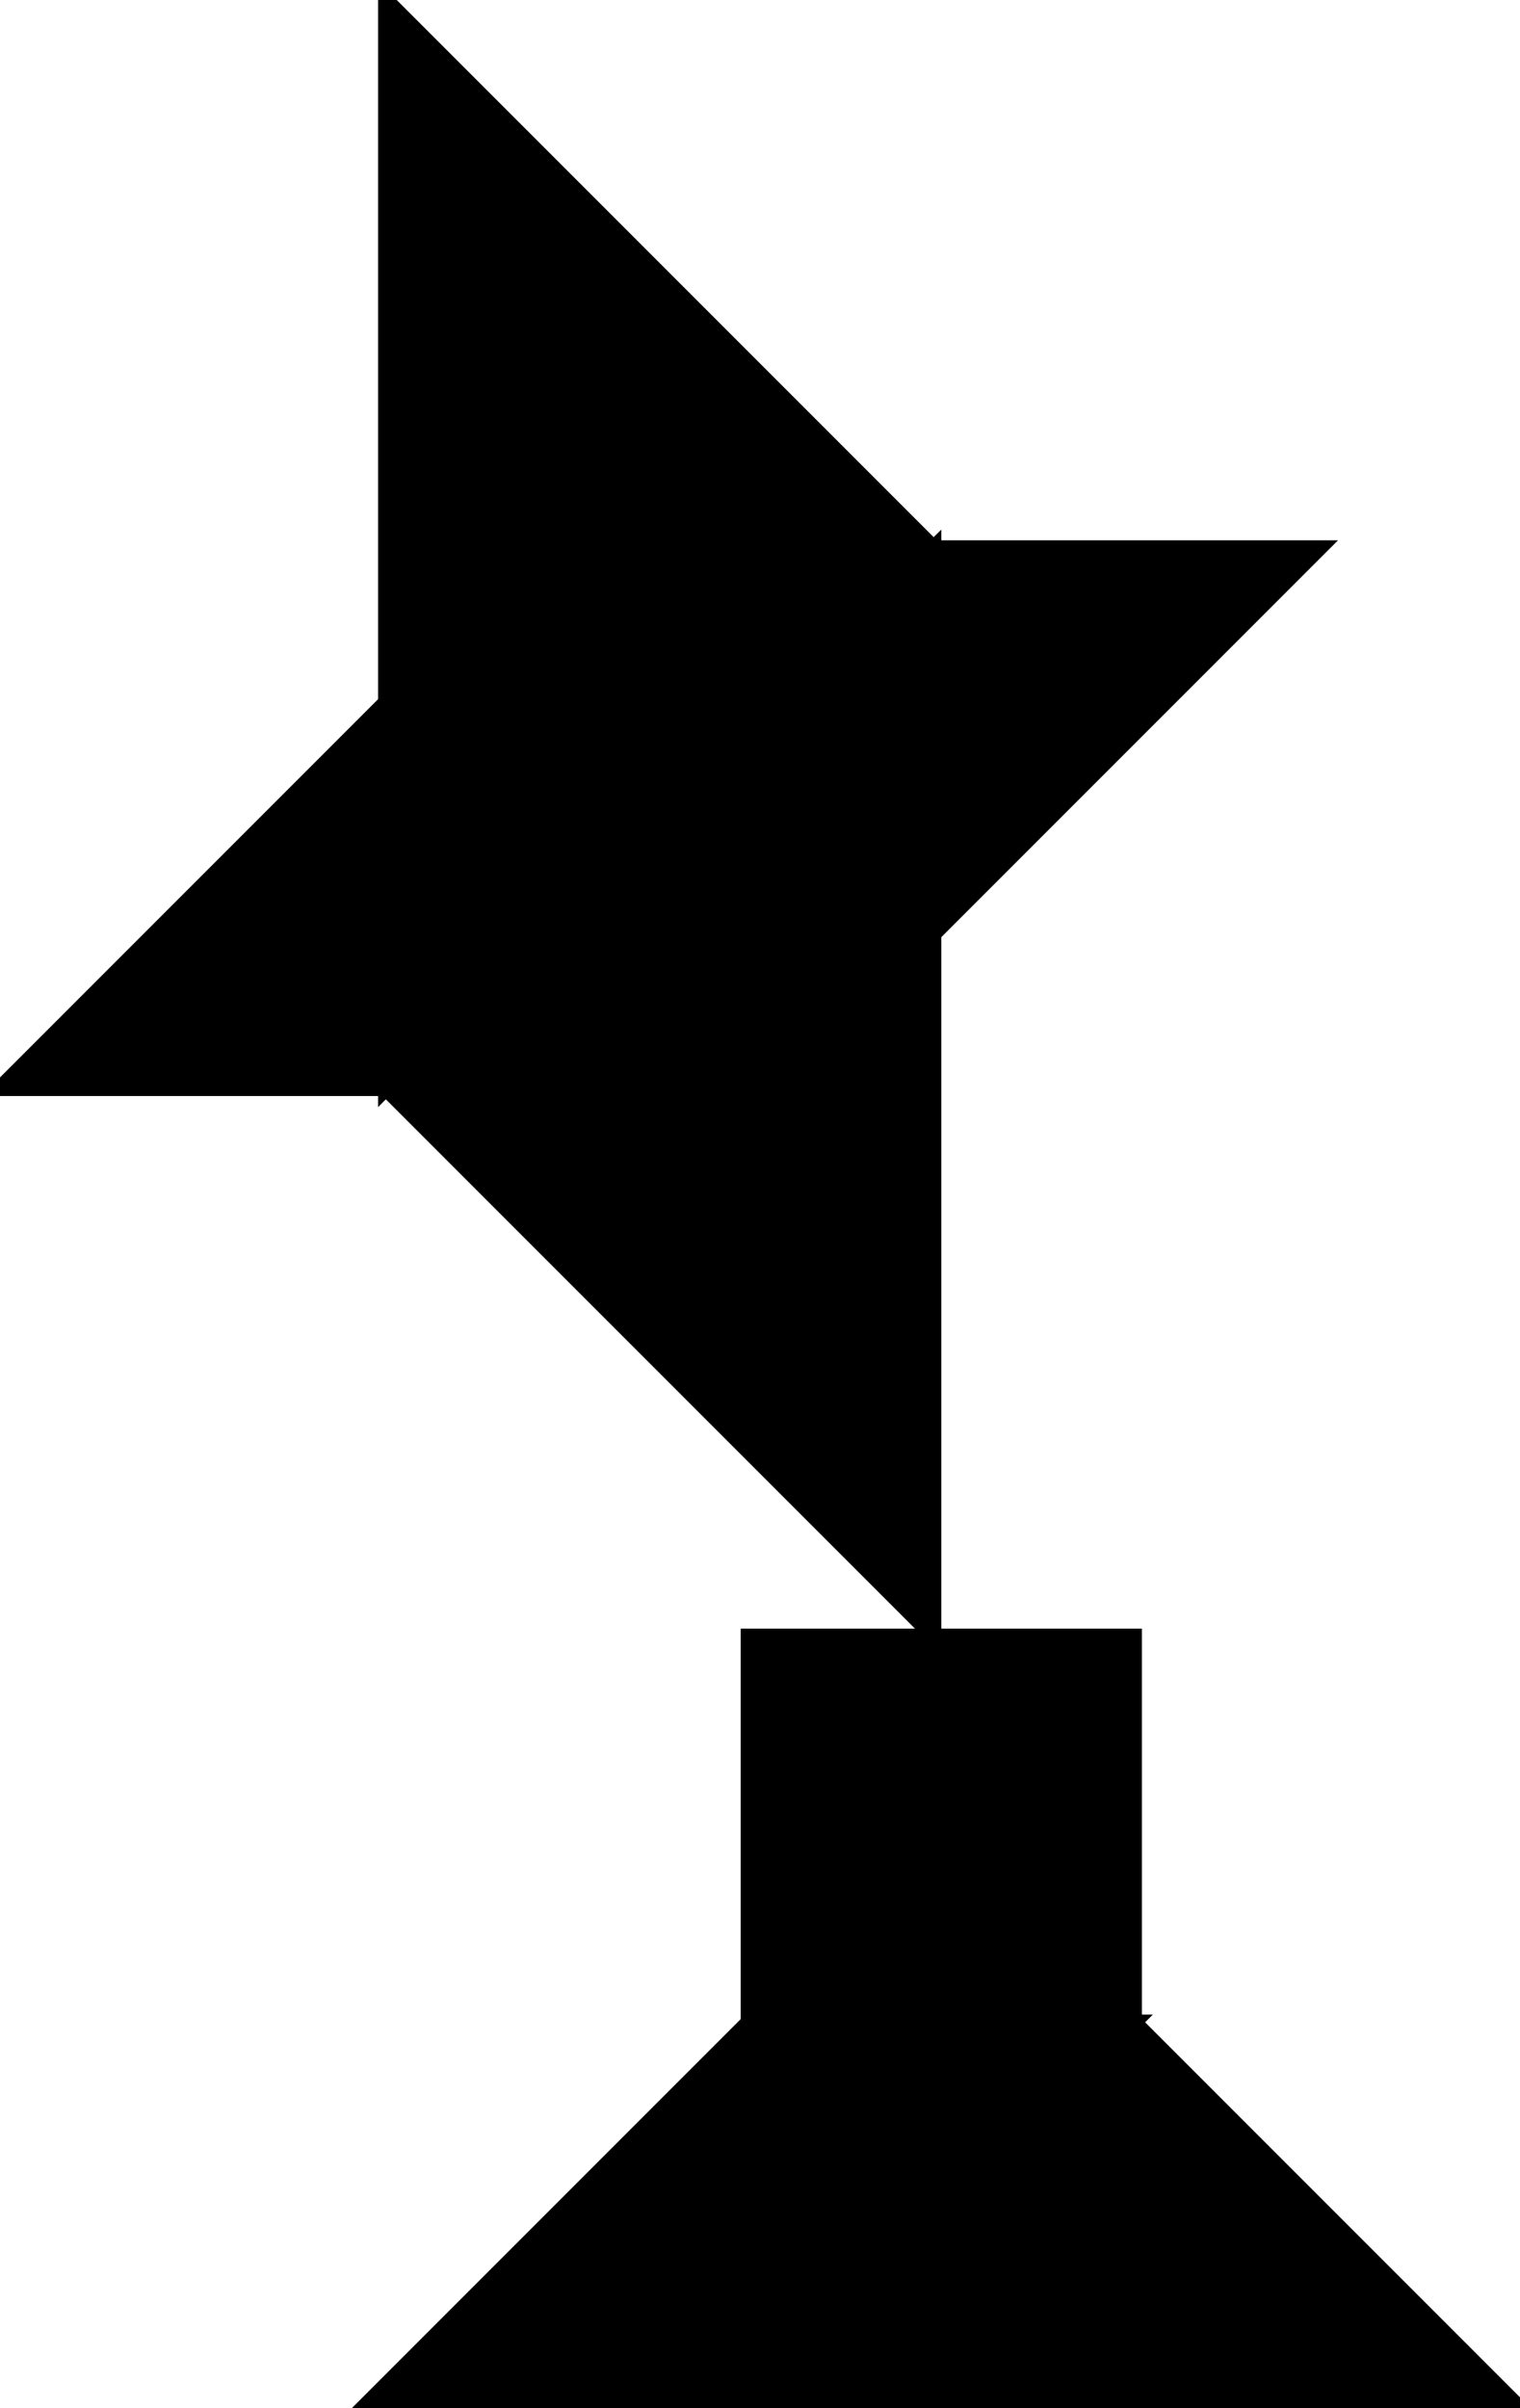 <?xml version="1.0" encoding="utf-8"?>
<svg baseProfile="full" height="100%" version="1.1" viewBox="0 0 197.0 312.0" width="100%" xmlns="http://www.w3.org/2000/svg" xmlns:ev="http://www.w3.org/2001/xml-events" xmlns:xlink="http://www.w3.org/1999/xlink"><defs/><polygon fill="black" id="1" points="147.0,212.0 97.0,212.0 97.0,262.0 147.0,262.0" stroke="black" stroke-width="2"/><polygon fill="black" id="2" points="97.0,312.0 47.0,312.0 97.0,262.0 147.0,262.0" stroke="black" stroke-width="2"/><polygon fill="black" id="3" points="121.0,121.0 171.0,71.0 121.0,71.0" stroke="black" stroke-width="2"/><polygon fill="black" id="4" points="0.0,141.0 50.0,141.0 50.0,91.0" stroke="black" stroke-width="2"/><polygon fill="black" id="5" points="197.0,312.0 97.0,312.0 147.0,262.0" stroke="black" stroke-width="2"/><polygon fill="black" id="6" points="50.0,141.0 120.0,70.0 50.0,0.0" stroke="black" stroke-width="2"/><polygon fill="black" id="7" points="121.0,212.0 50.0,141.0 121.0,71.0" stroke="black" stroke-width="2"/></svg>
